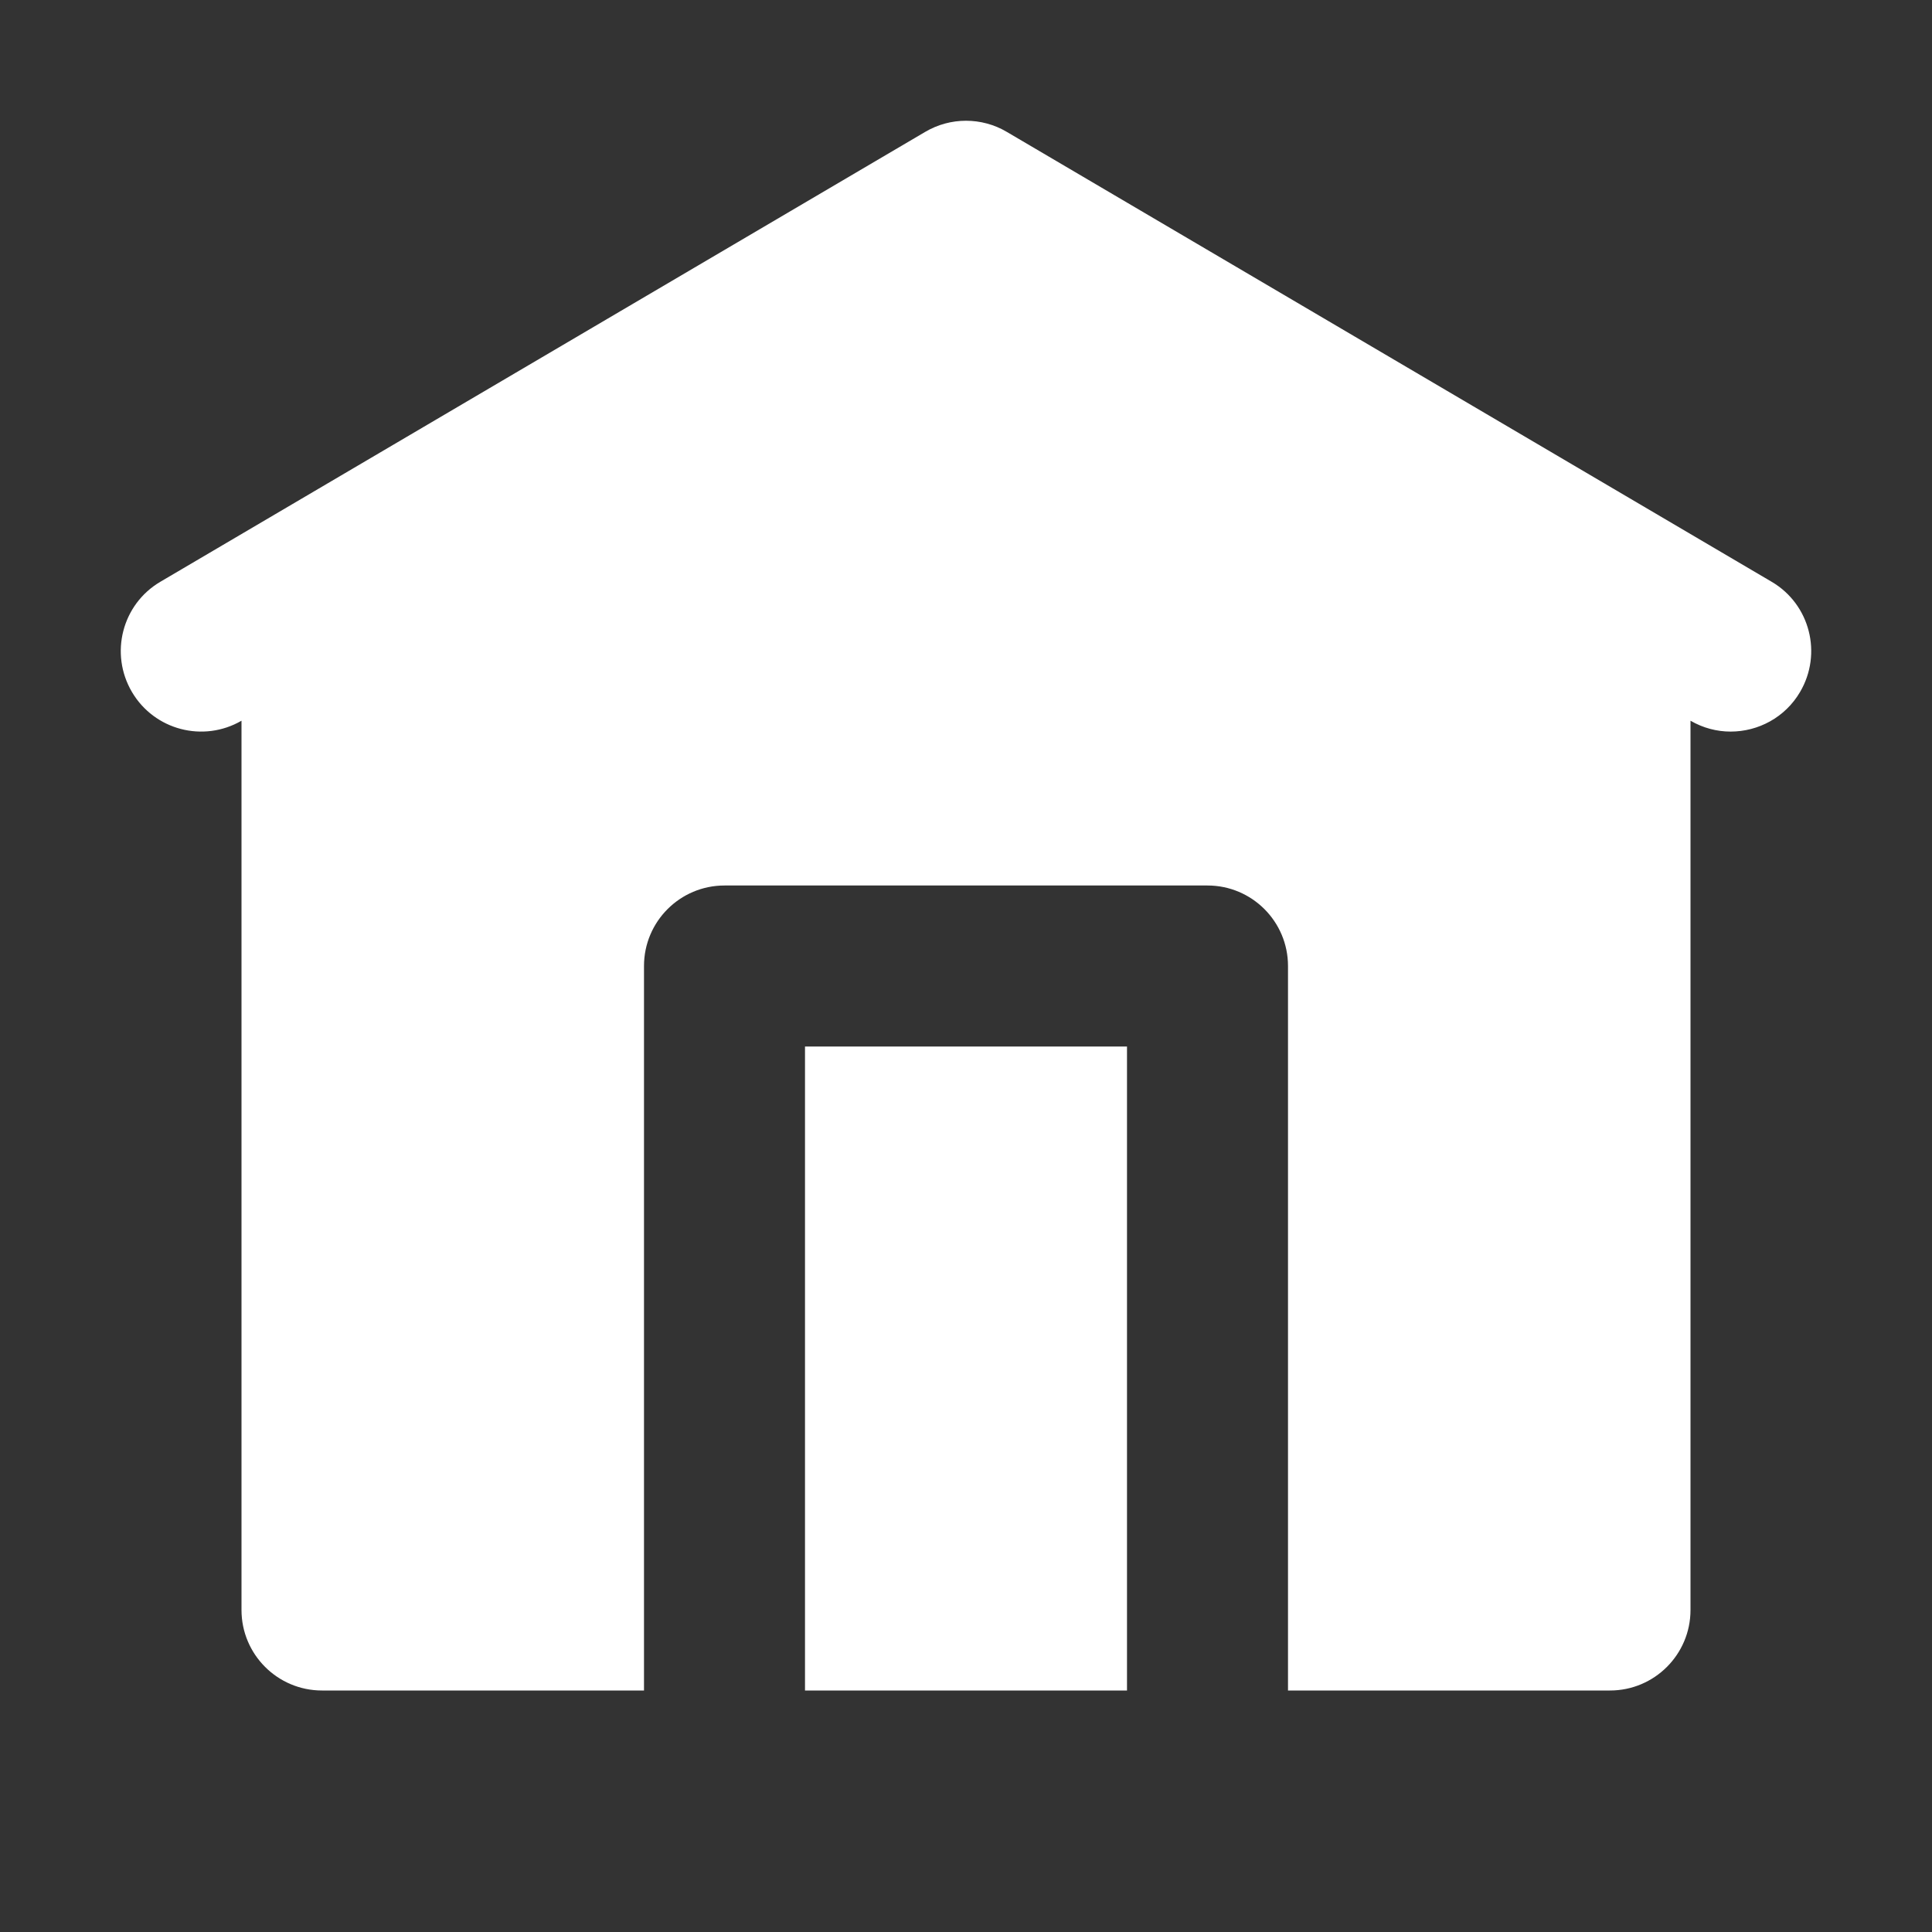 <svg fill="#FFFFFF" xmlns="http://www.w3.org/2000/svg"  viewBox="0 0 24 24" width="24px" height="24px"><rect x="0" y="0" width="24" height="24" fill="#333333" stroke="none"/><path d="M 12 1.5 C 11.825 1.5 11.649 1.546 11.492 1.639 L 1.992 7.227 C 1.516 7.507 1.359 8.12 1.639 8.596 C 1.918 9.07 2.526 9.228 3 8.953 L 3 20 C 3 20.552 3.448 21 4 21 L 8 21 L 8 12 C 8 11.448 8.448 11 9 11 L 15 11 C 15.552 11 16 11.448 16 12 L 16 21 L 20 21 C 20.552 21 21 20.552 21 20 L 21 8.953 C 21.157 9.044 21.328 9.088 21.498 9.088 C 21.841 9.088 22.175 8.913 22.361 8.596 C 22.641 8.12 22.484 7.506 22.008 7.227 L 12.508 1.639 C 12.352 1.546 12.175 1.5 12 1.5 z M 10 13 L 10 21 L 14 21 L 14 13 L 10 13 z"/></svg>